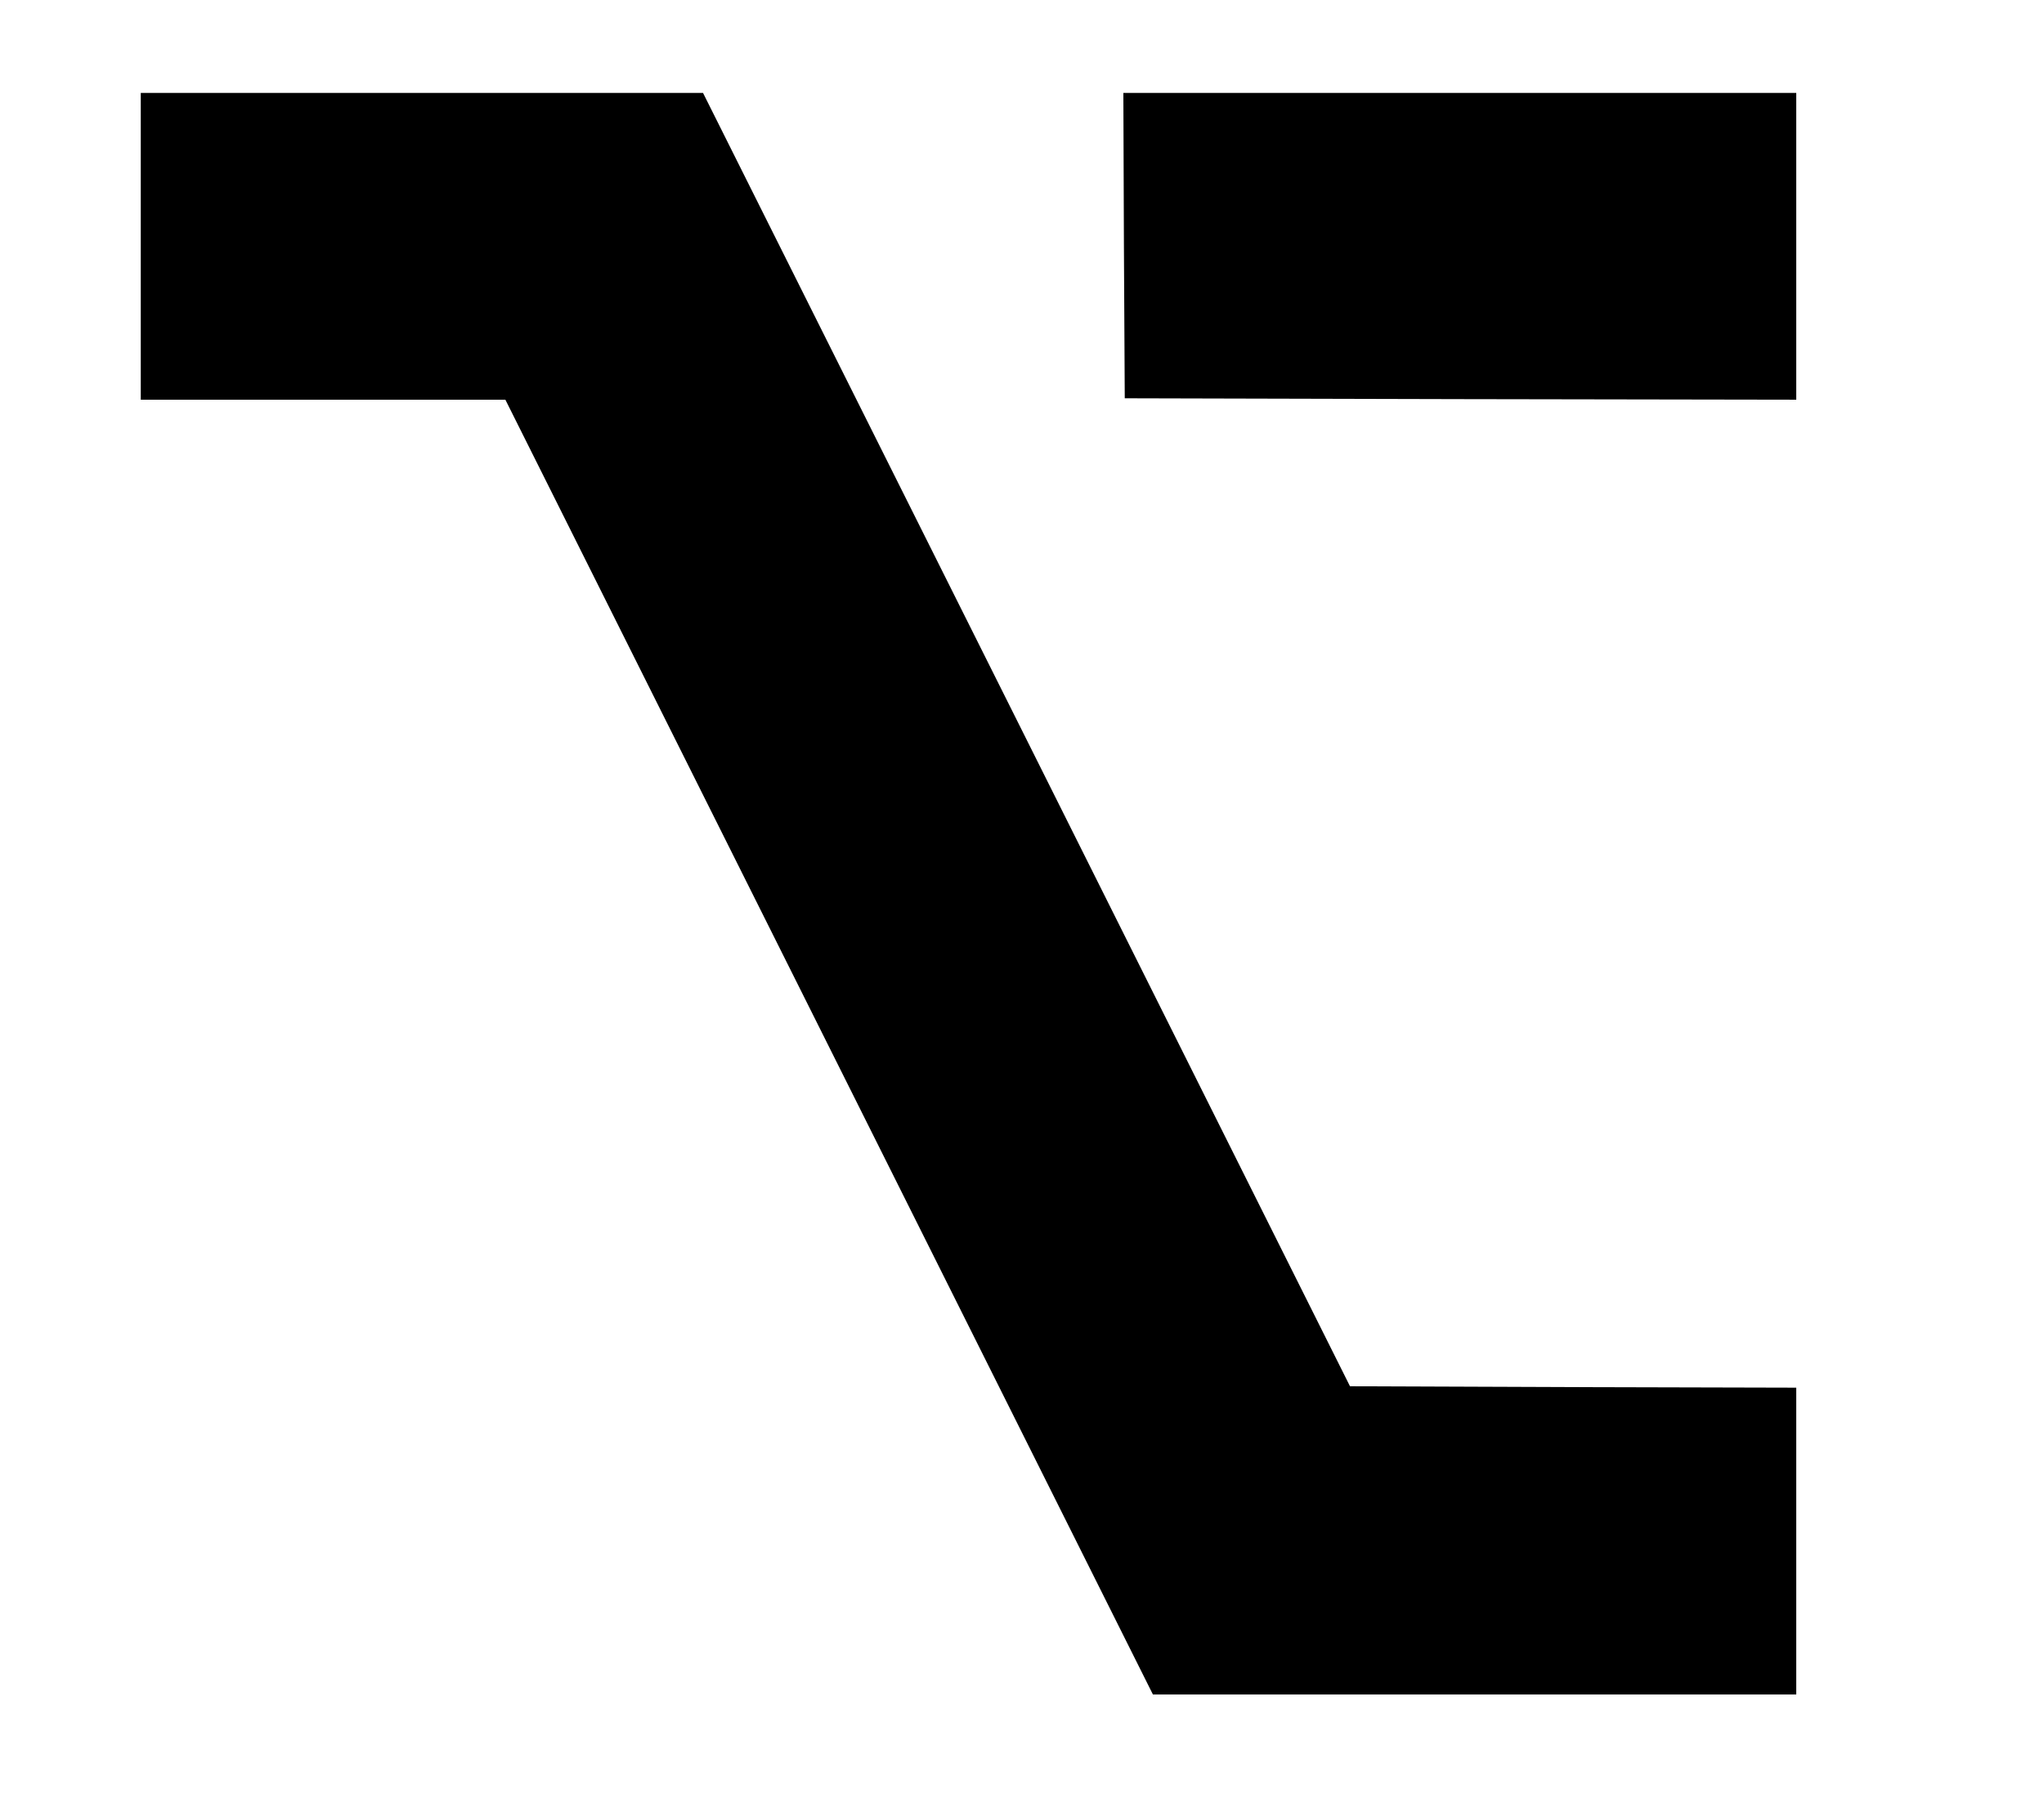 <?xml version="1.0" standalone="no"?>
<!DOCTYPE svg PUBLIC "-//W3C//DTD SVG 20010904//EN"
 "http://www.w3.org/TR/2001/REC-SVG-20010904/DTD/svg10.dtd">
<svg version="1.0" xmlns="http://www.w3.org/2000/svg"
 width="726pt" height="644pt" viewBox="0 0 726 644"
 preserveAspectRatio="xMidYMid meet">

<g transform="translate(0,644) scale(0.1,-0.1)"
fill="#000000" stroke="none">
<path d="M500 5565 l0 -545 648 0 647 0 1150 -2300 1150 -2300 1142 0 1143 0
0 545 0 545 -792 2 -793 3 -1149 2298 -1149 2297 -998 0 -999 0 0 -545z"/>
<path d="M3992 5568 l3 -543 1193 -3 1192 -2 0 545 0 545 -1195 0 -1195 0 2
-542z"/>
</g>
</svg>
